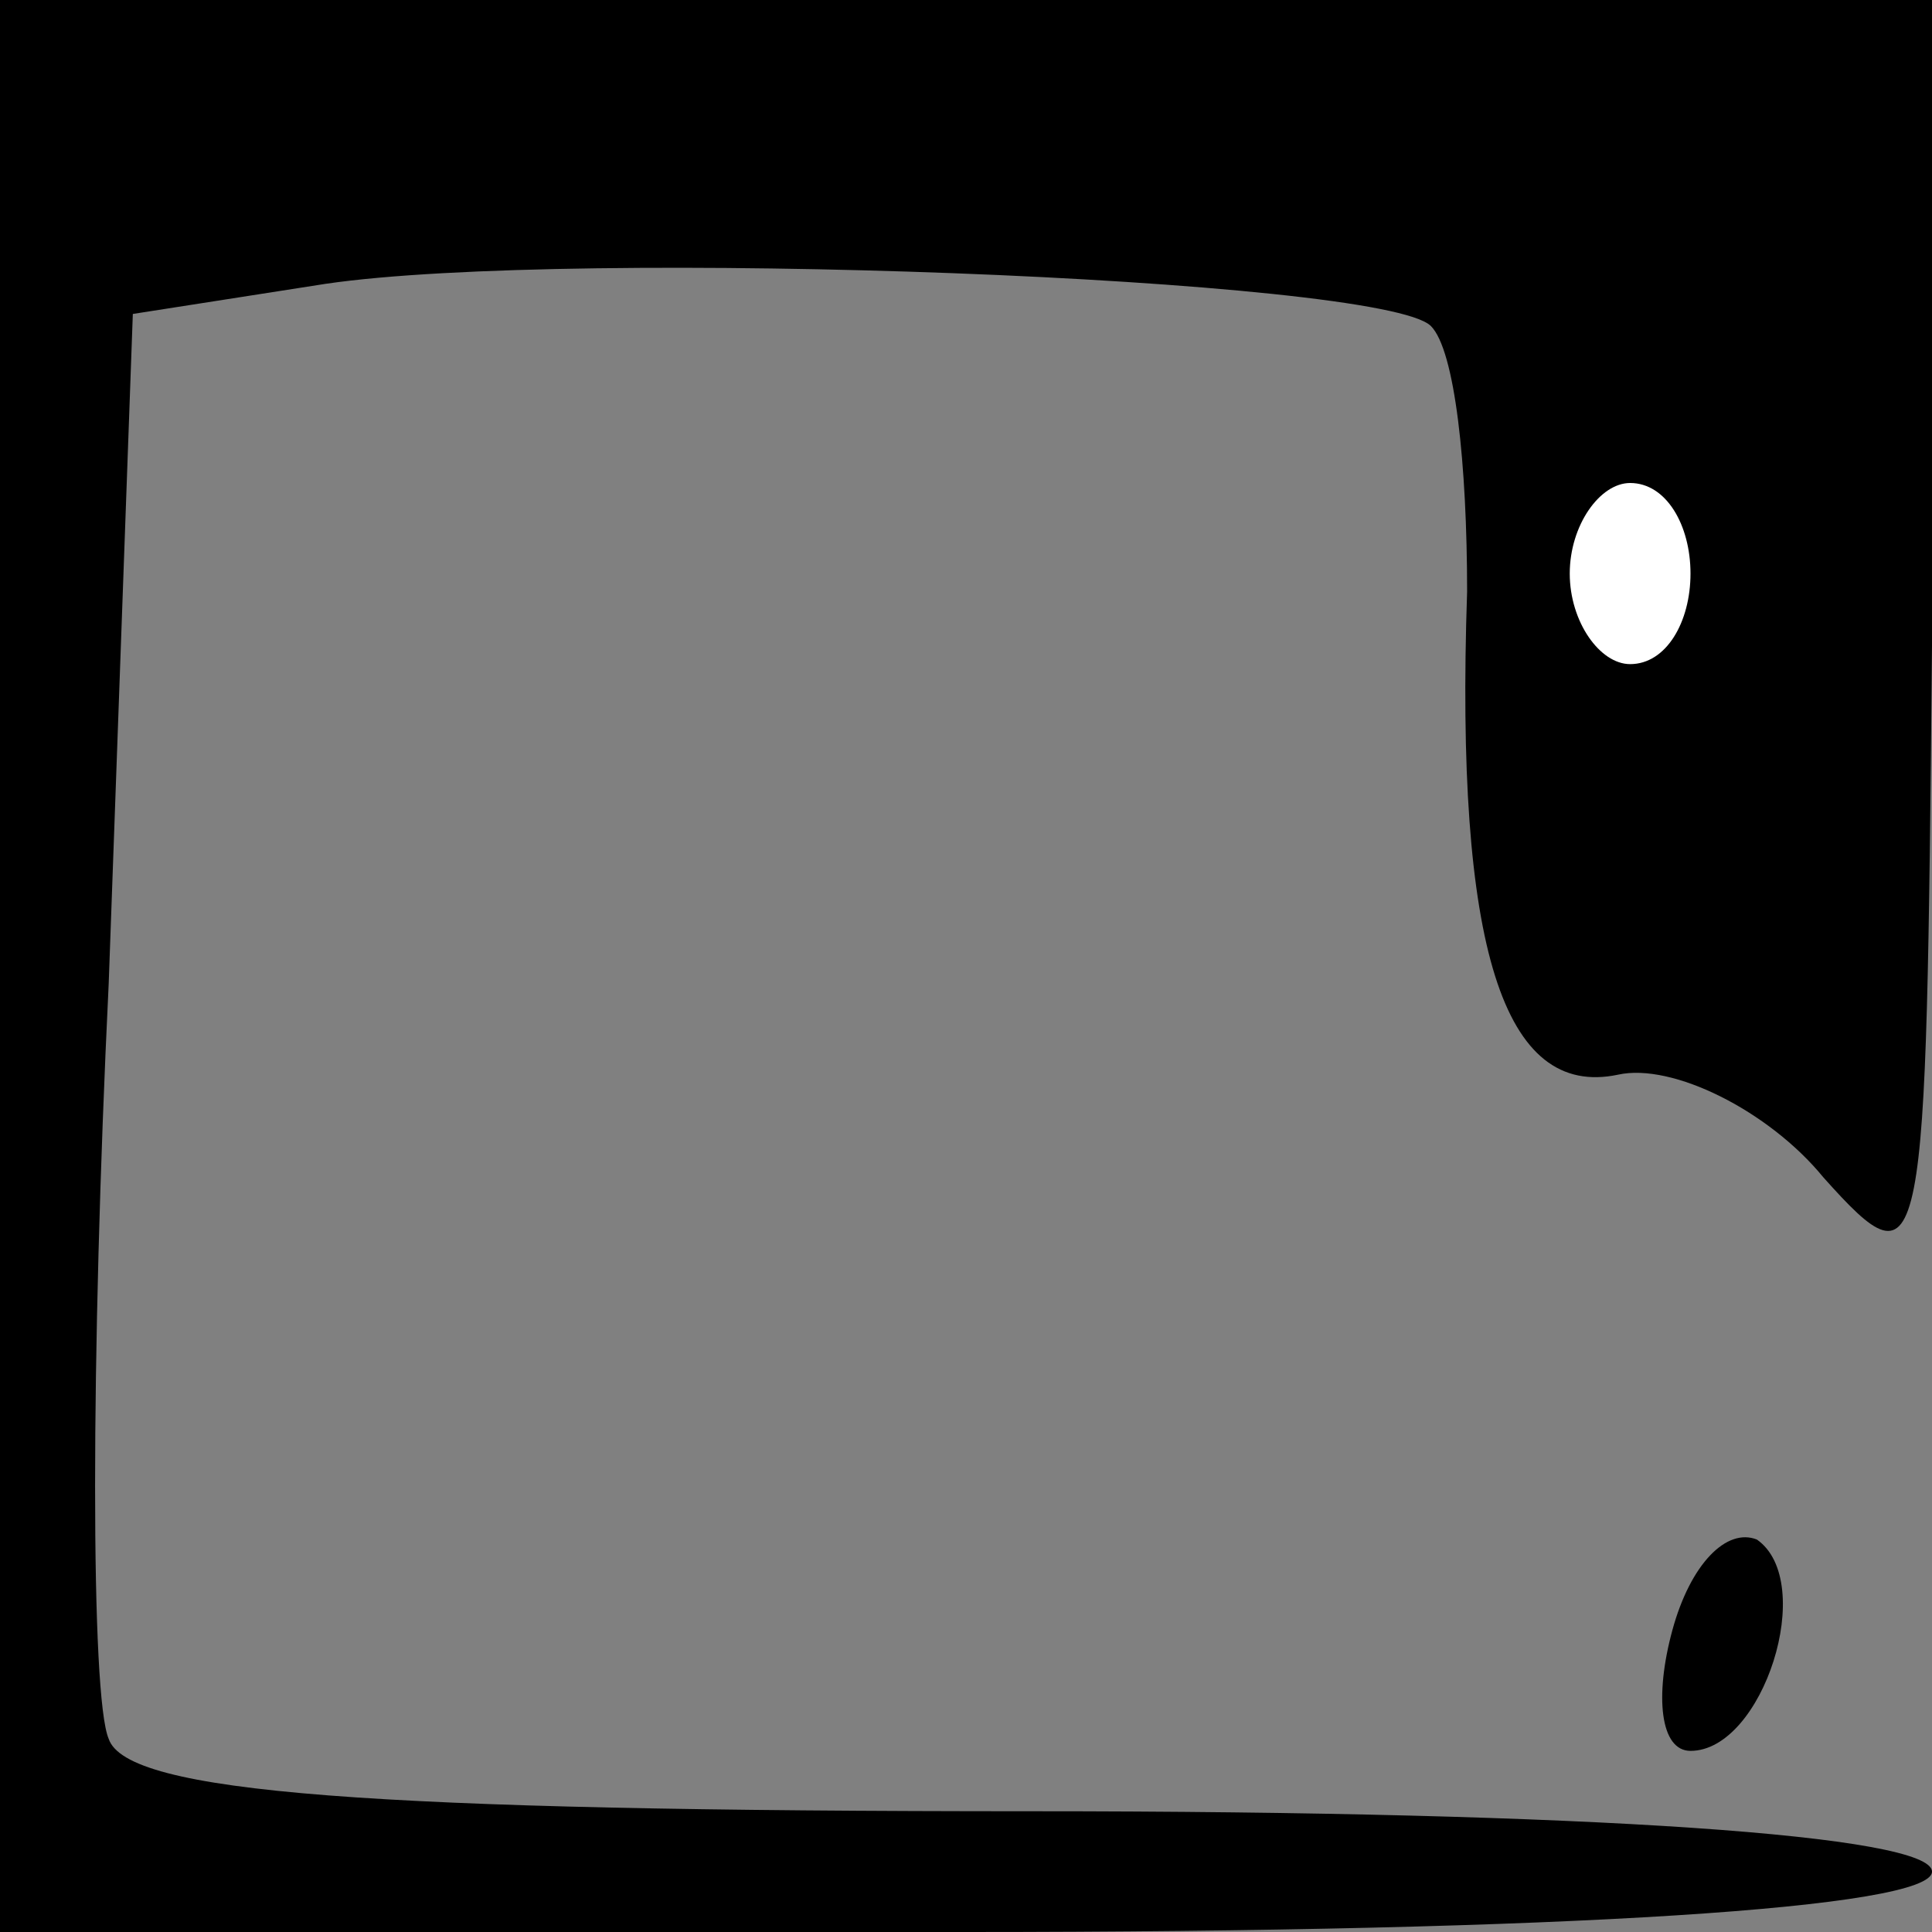 <?xml version="1.0" standalone="no"?>
<!DOCTYPE svg PUBLIC "-//W3C//DTD SVG 20010904//EN"
 "http://www.w3.org/TR/2001/REC-SVG-20010904/DTD/svg10.dtd">
<svg version="1.0" xmlns="http://www.w3.org/2000/svg"
 width="32pt" height="32pt" viewBox="0 0 32 32"
 preserveAspectRatio="xMidYMid meet">
<rect x="0" y="0" width="32" height="32" fill="#808080" stroke="none"/>
<g transform="translate(0,32) scale(0.1,-0.1)"
fill="#000000" stroke="none">
<path fill="#000000" stroke="none" d="M0 160 l0 -160 160 0 c100 0 160 4 160
10 0 6 -56 10 -149 10 -110 0 -150 3 -153 12 -3 7 -3 63 0 125 l4 111 32 5
c41 6 175 1 183 -7 4 -4 6 -23 6 -44 -2 -59 6 -84 25 -80 9 2 25 -6 34 -17 17
-19 17 -15 18 88 l0 107 -160 0 -160 0 0 -160z"/>
<path fill="#ffffff" stroke="none" d="M280 225 c0 -8 -4 -15 -10 -15 -5 0
-10 7 -10 15 0 8 5 15 10 15 6 0 10 -7 10 -15z"/>
<path fill="#000000" stroke="none" d="M277 50 c-3 -11 -2 -20 3 -20 12 0 21
28 11 35 -5 2 -11 -4 -14 -15z"/>
</g>
</svg>
